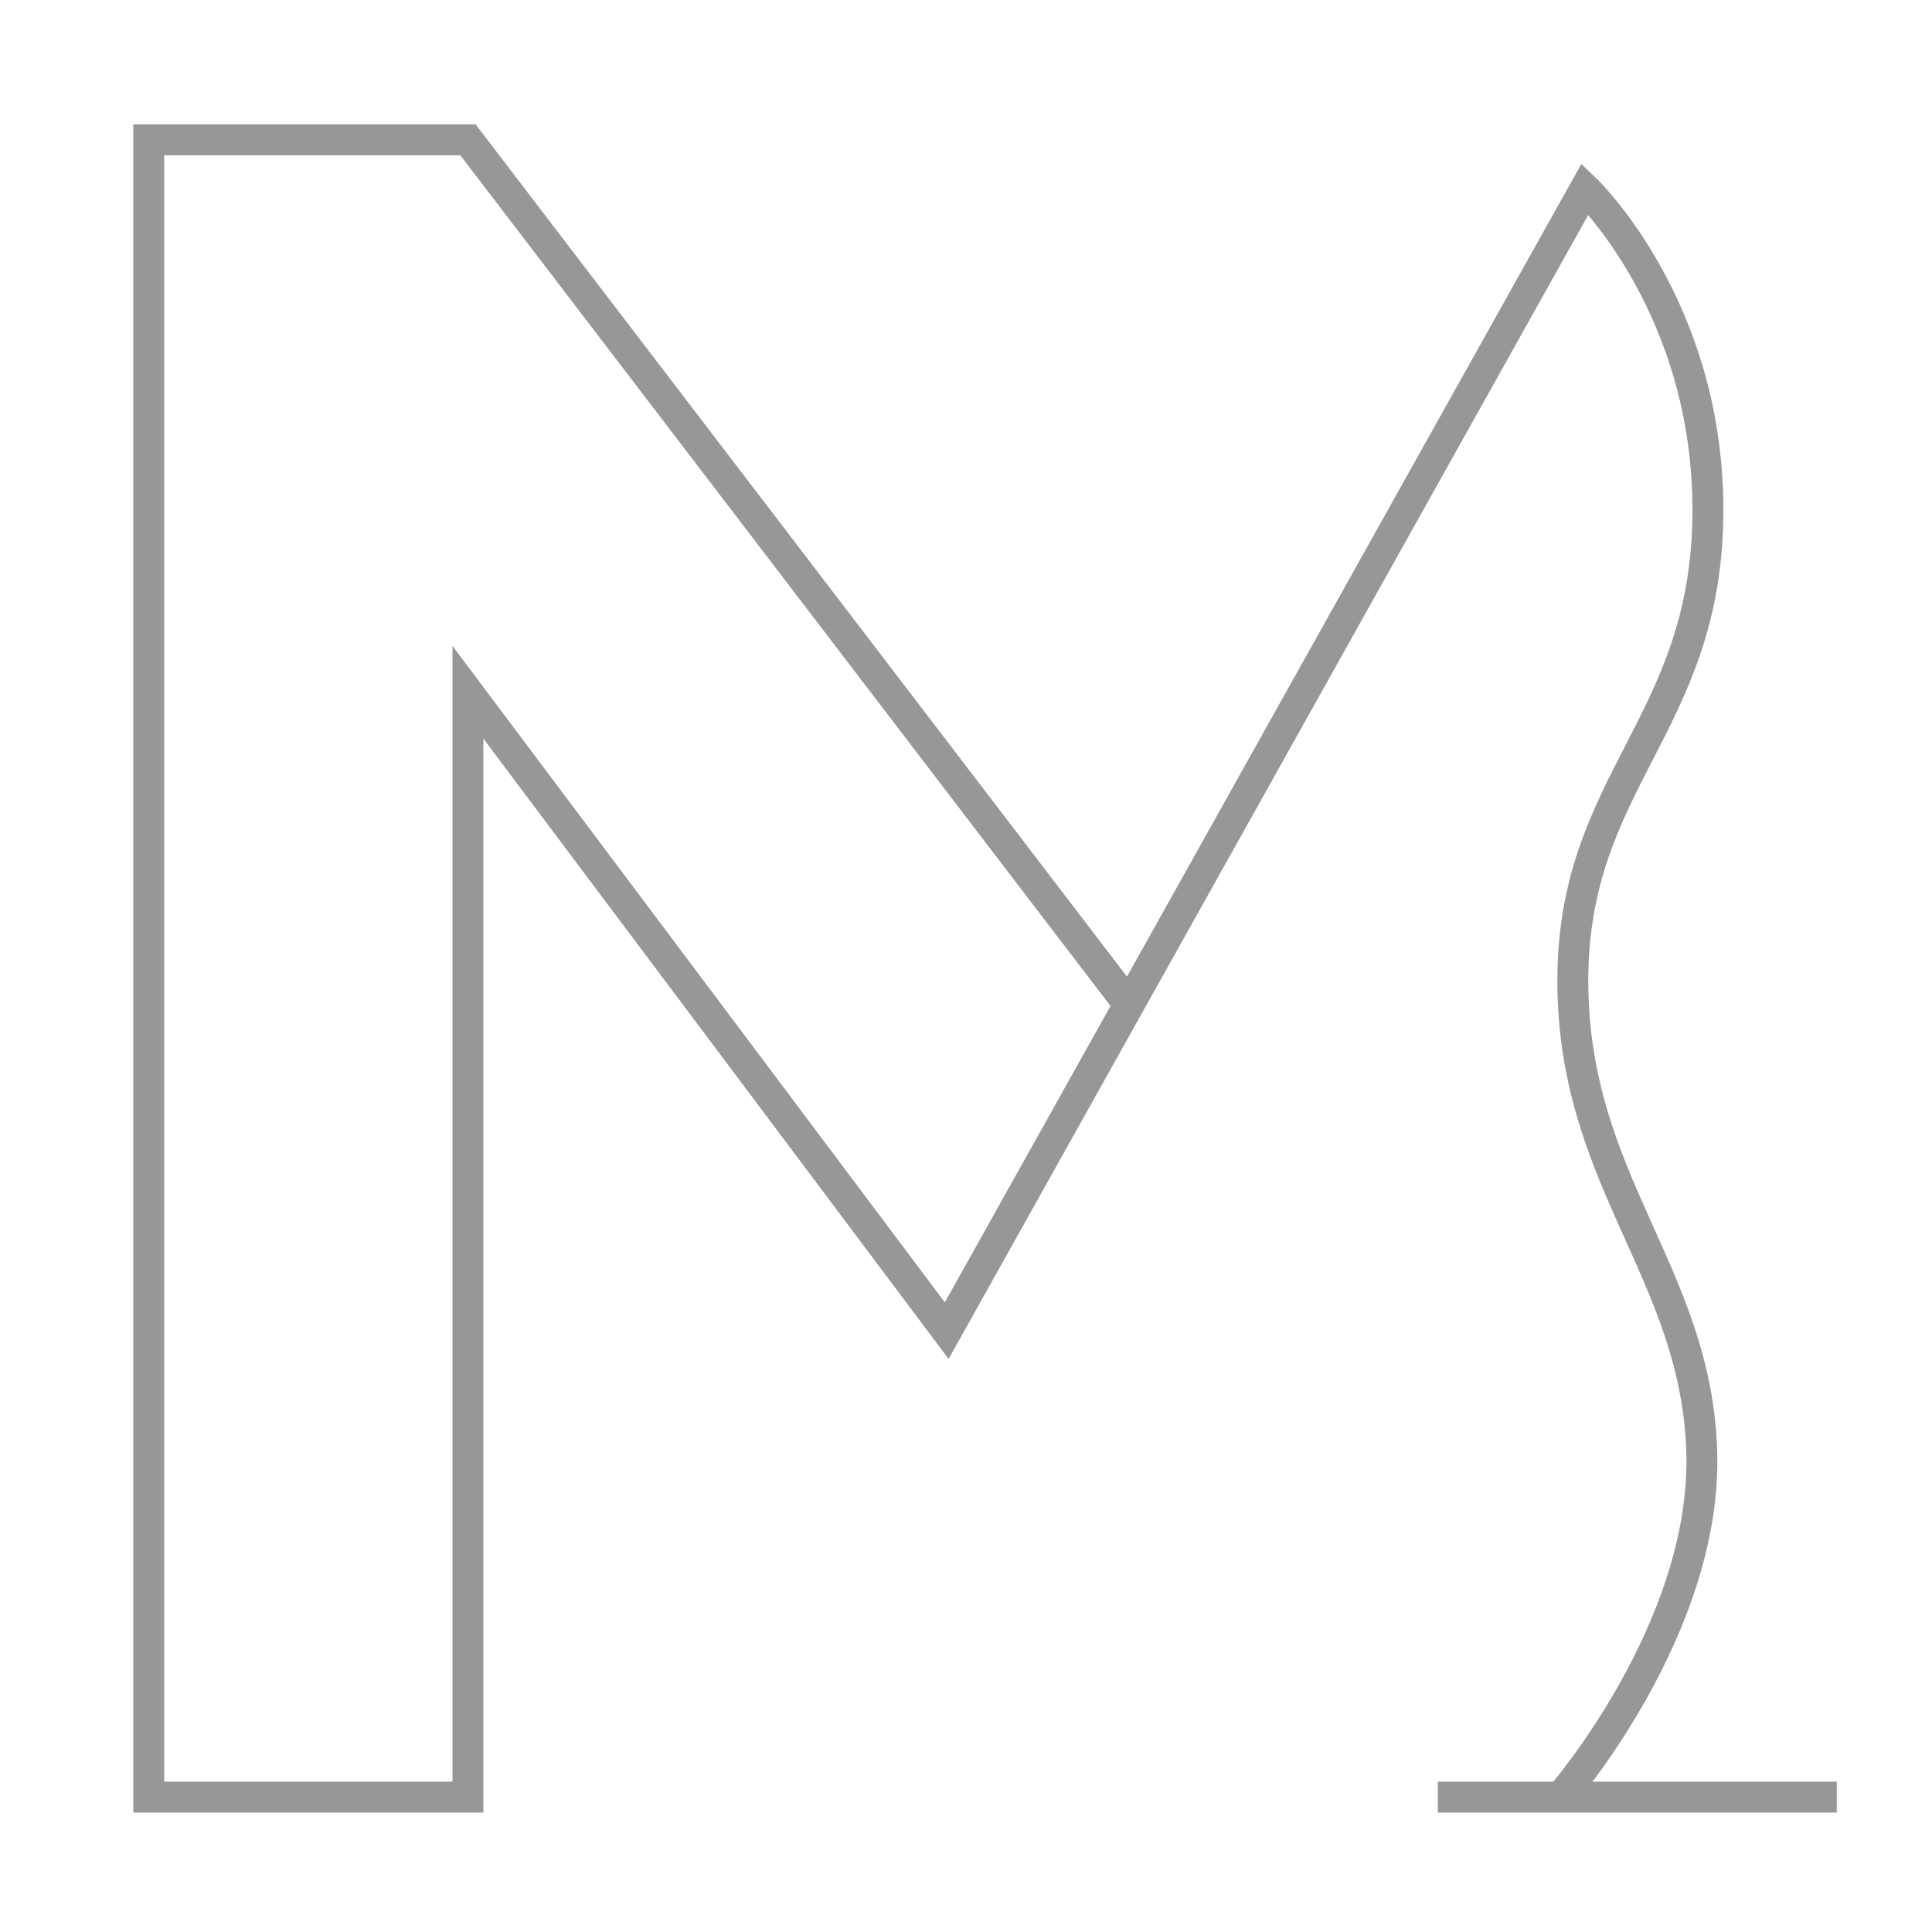 <svg xmlns="http://www.w3.org/2000/svg" viewBox="0 0 500 500">
  <g fill="none" fill-rule="evenodd" stroke="#979797" stroke-width="8" transform="translate(38.5 36.183)">
    <path d="M252.581 222.398L82.605 0-.54747351e-13 0-.54747351e-13 428.911 82.605 428.911 82.605 142.97 206.512 308.18 371.722 12.708C371.722 12.708 404.288 43.685 403.494 97.696 402.699 151.707 368.545 166.004 368.545 217.632 368.545 269.261 400.317 293.089 401.905 339.157 403.494 385.225 365.368 428.911 365.368 428.911M333.597 428.911L436.853 428.911"/>
  </g>
</svg>
